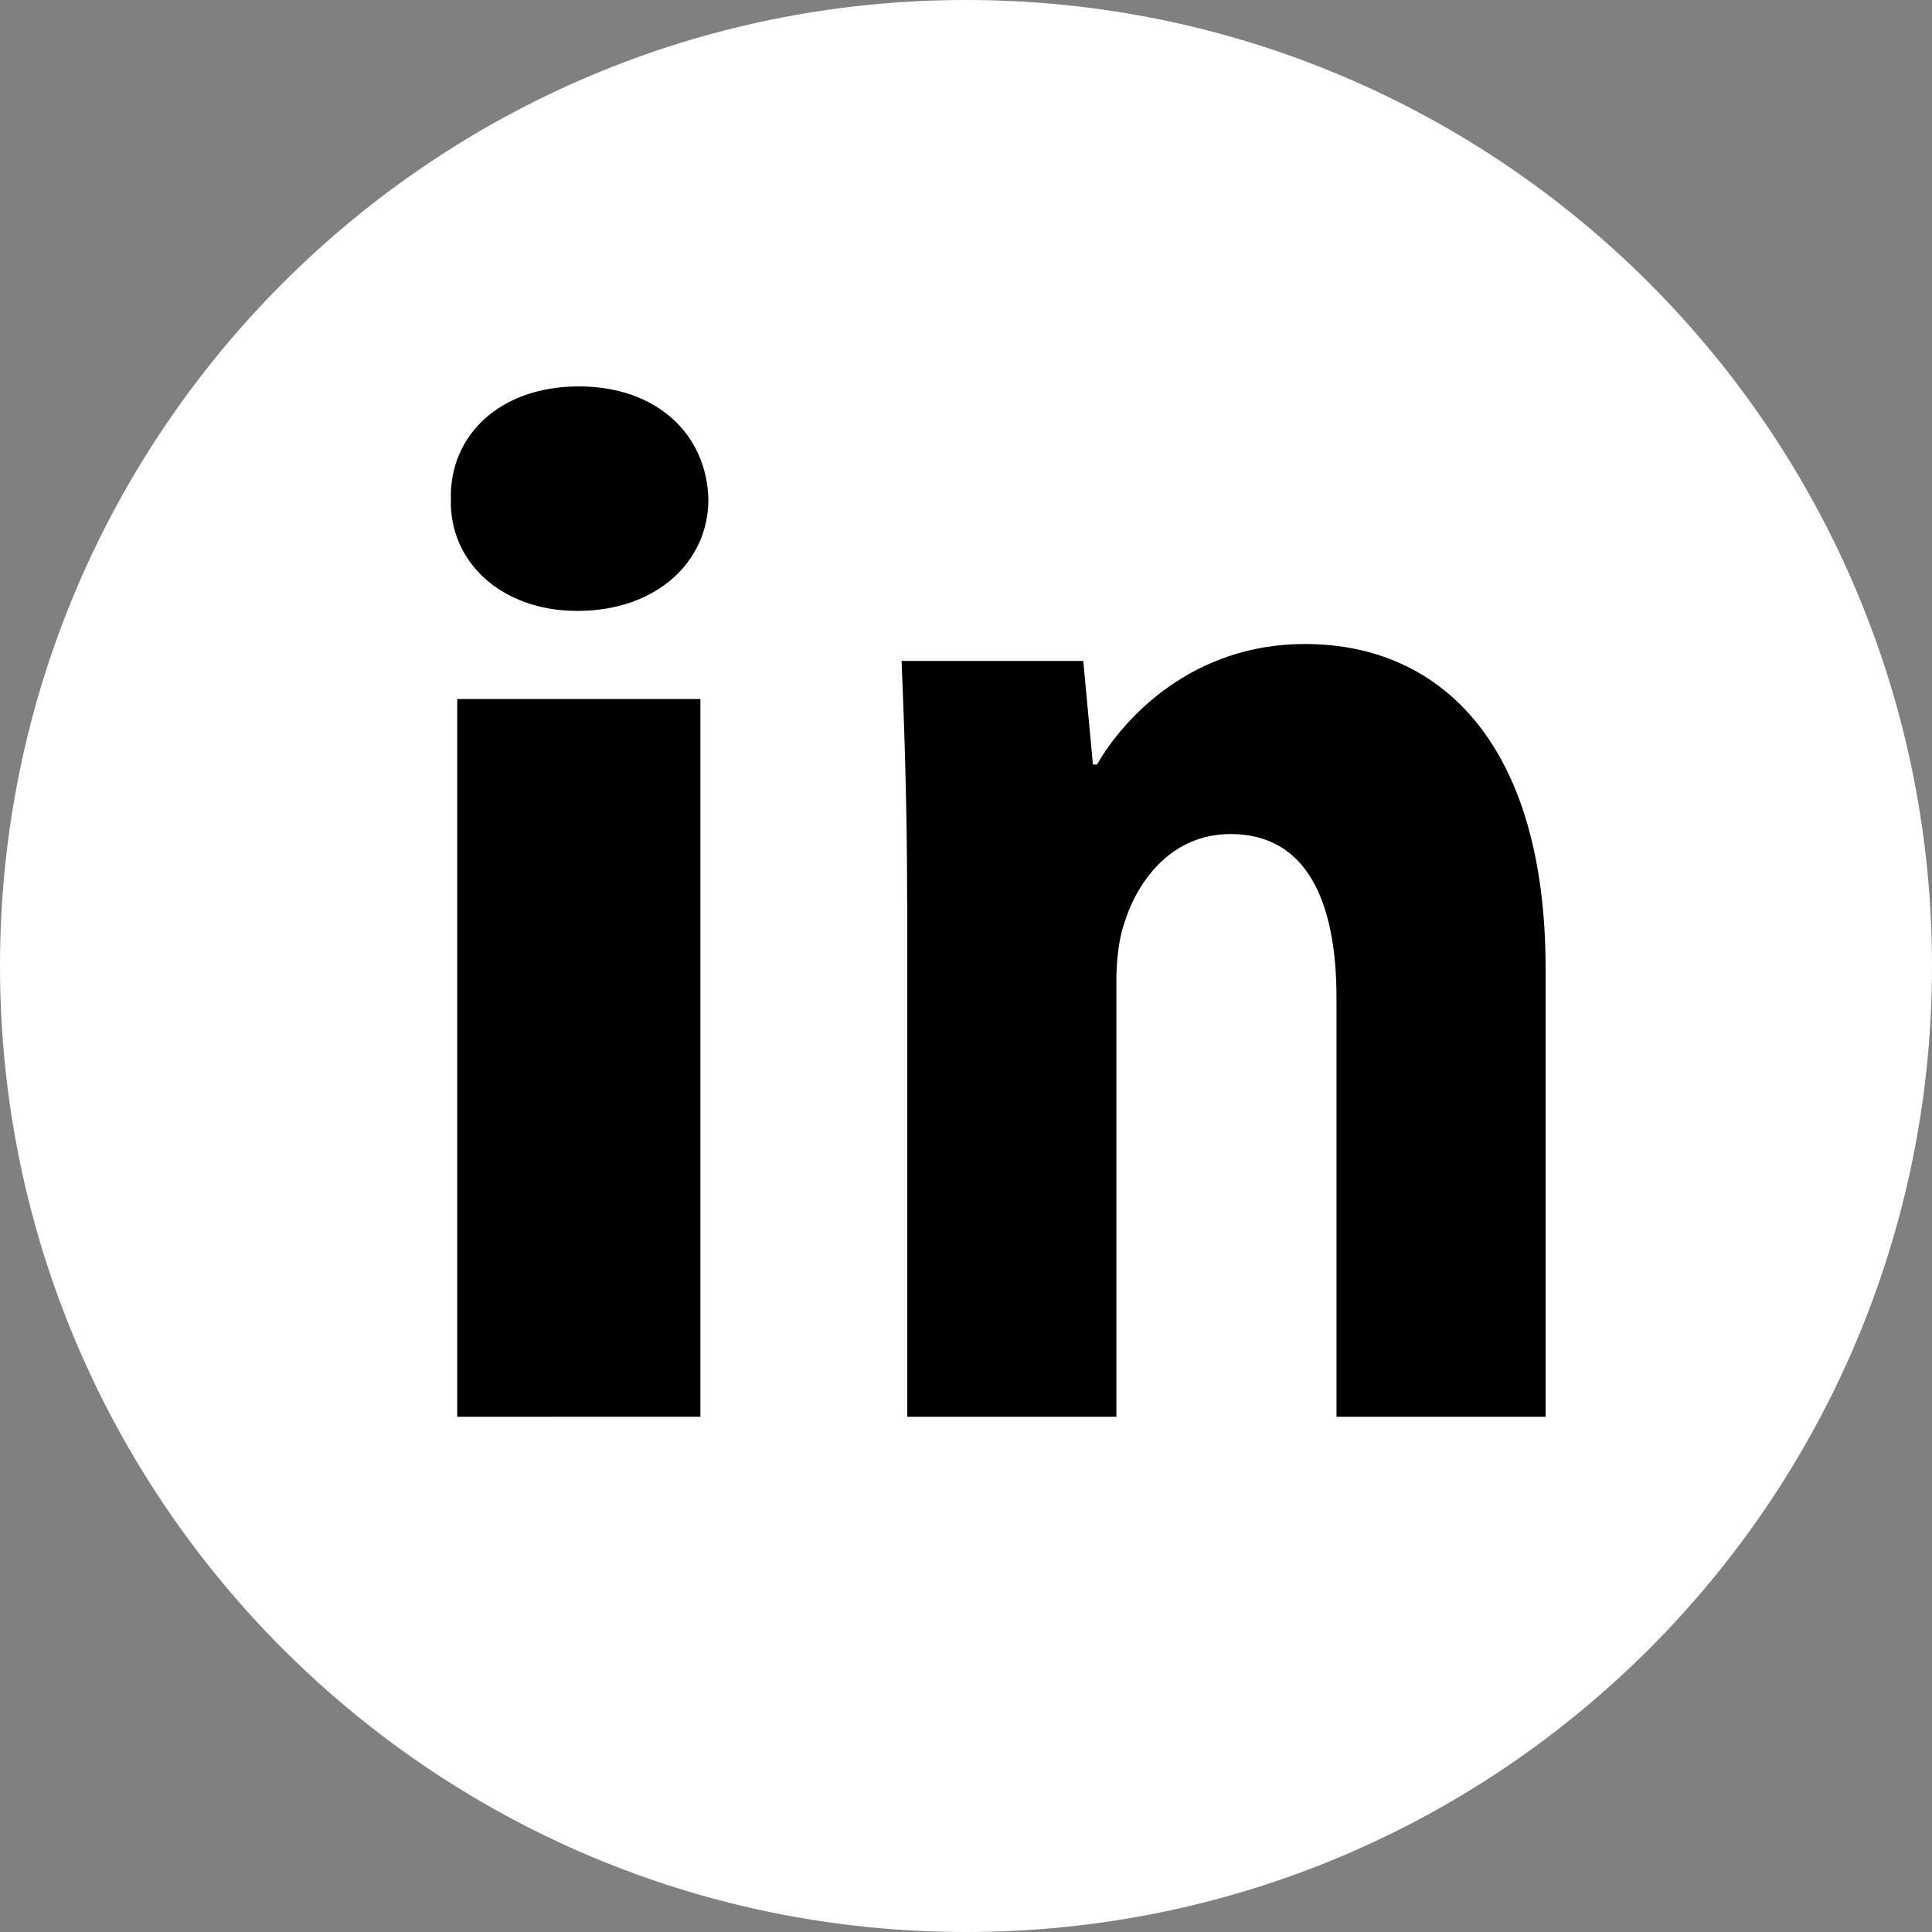 <svg width="30" height="30" viewBox="0 0 30 30" fill="none" xmlns="http://www.w3.org/2000/svg">
<rect x="0" y="0" width="30" height="30" fill="#808080" stroke="none"/>
<path d="M15 30C23.284 30 30 23.284 30 15C30 6.716 23.284 0 15 0C6.716 0 0 6.716 0 15C0 23.284 6.716 30 15 30Z" fill="white"/>
<path fill-rule="evenodd" clip-rule="evenodd" d="M11 7.755C11 8.712 10.206 9.486 8.964 9.486C7.77 9.486 6.976 8.712 7.001 7.755C6.976 6.752 7.77 6 8.988 6C10.206 6 10.976 6.752 11 7.755ZM7.1 22V10.854H10.876V21.999L7.1 22Z" fill="black"/>
<path fill-rule="evenodd" clip-rule="evenodd" d="M14.086 14.007C14.086 12.543 14.043 11.296 14 10.263H16.821L16.971 11.871H17.035C17.462 11.127 18.53 10 20.261 10C22.397 10 24 11.584 24 15.039V22H20.753V15.496C20.753 13.983 20.283 12.951 19.108 12.951C18.21 12.951 17.676 13.648 17.463 14.319C17.377 14.559 17.335 14.895 17.335 15.232V22H14.087V14.007H14.086Z" fill="black"/>
</svg>
